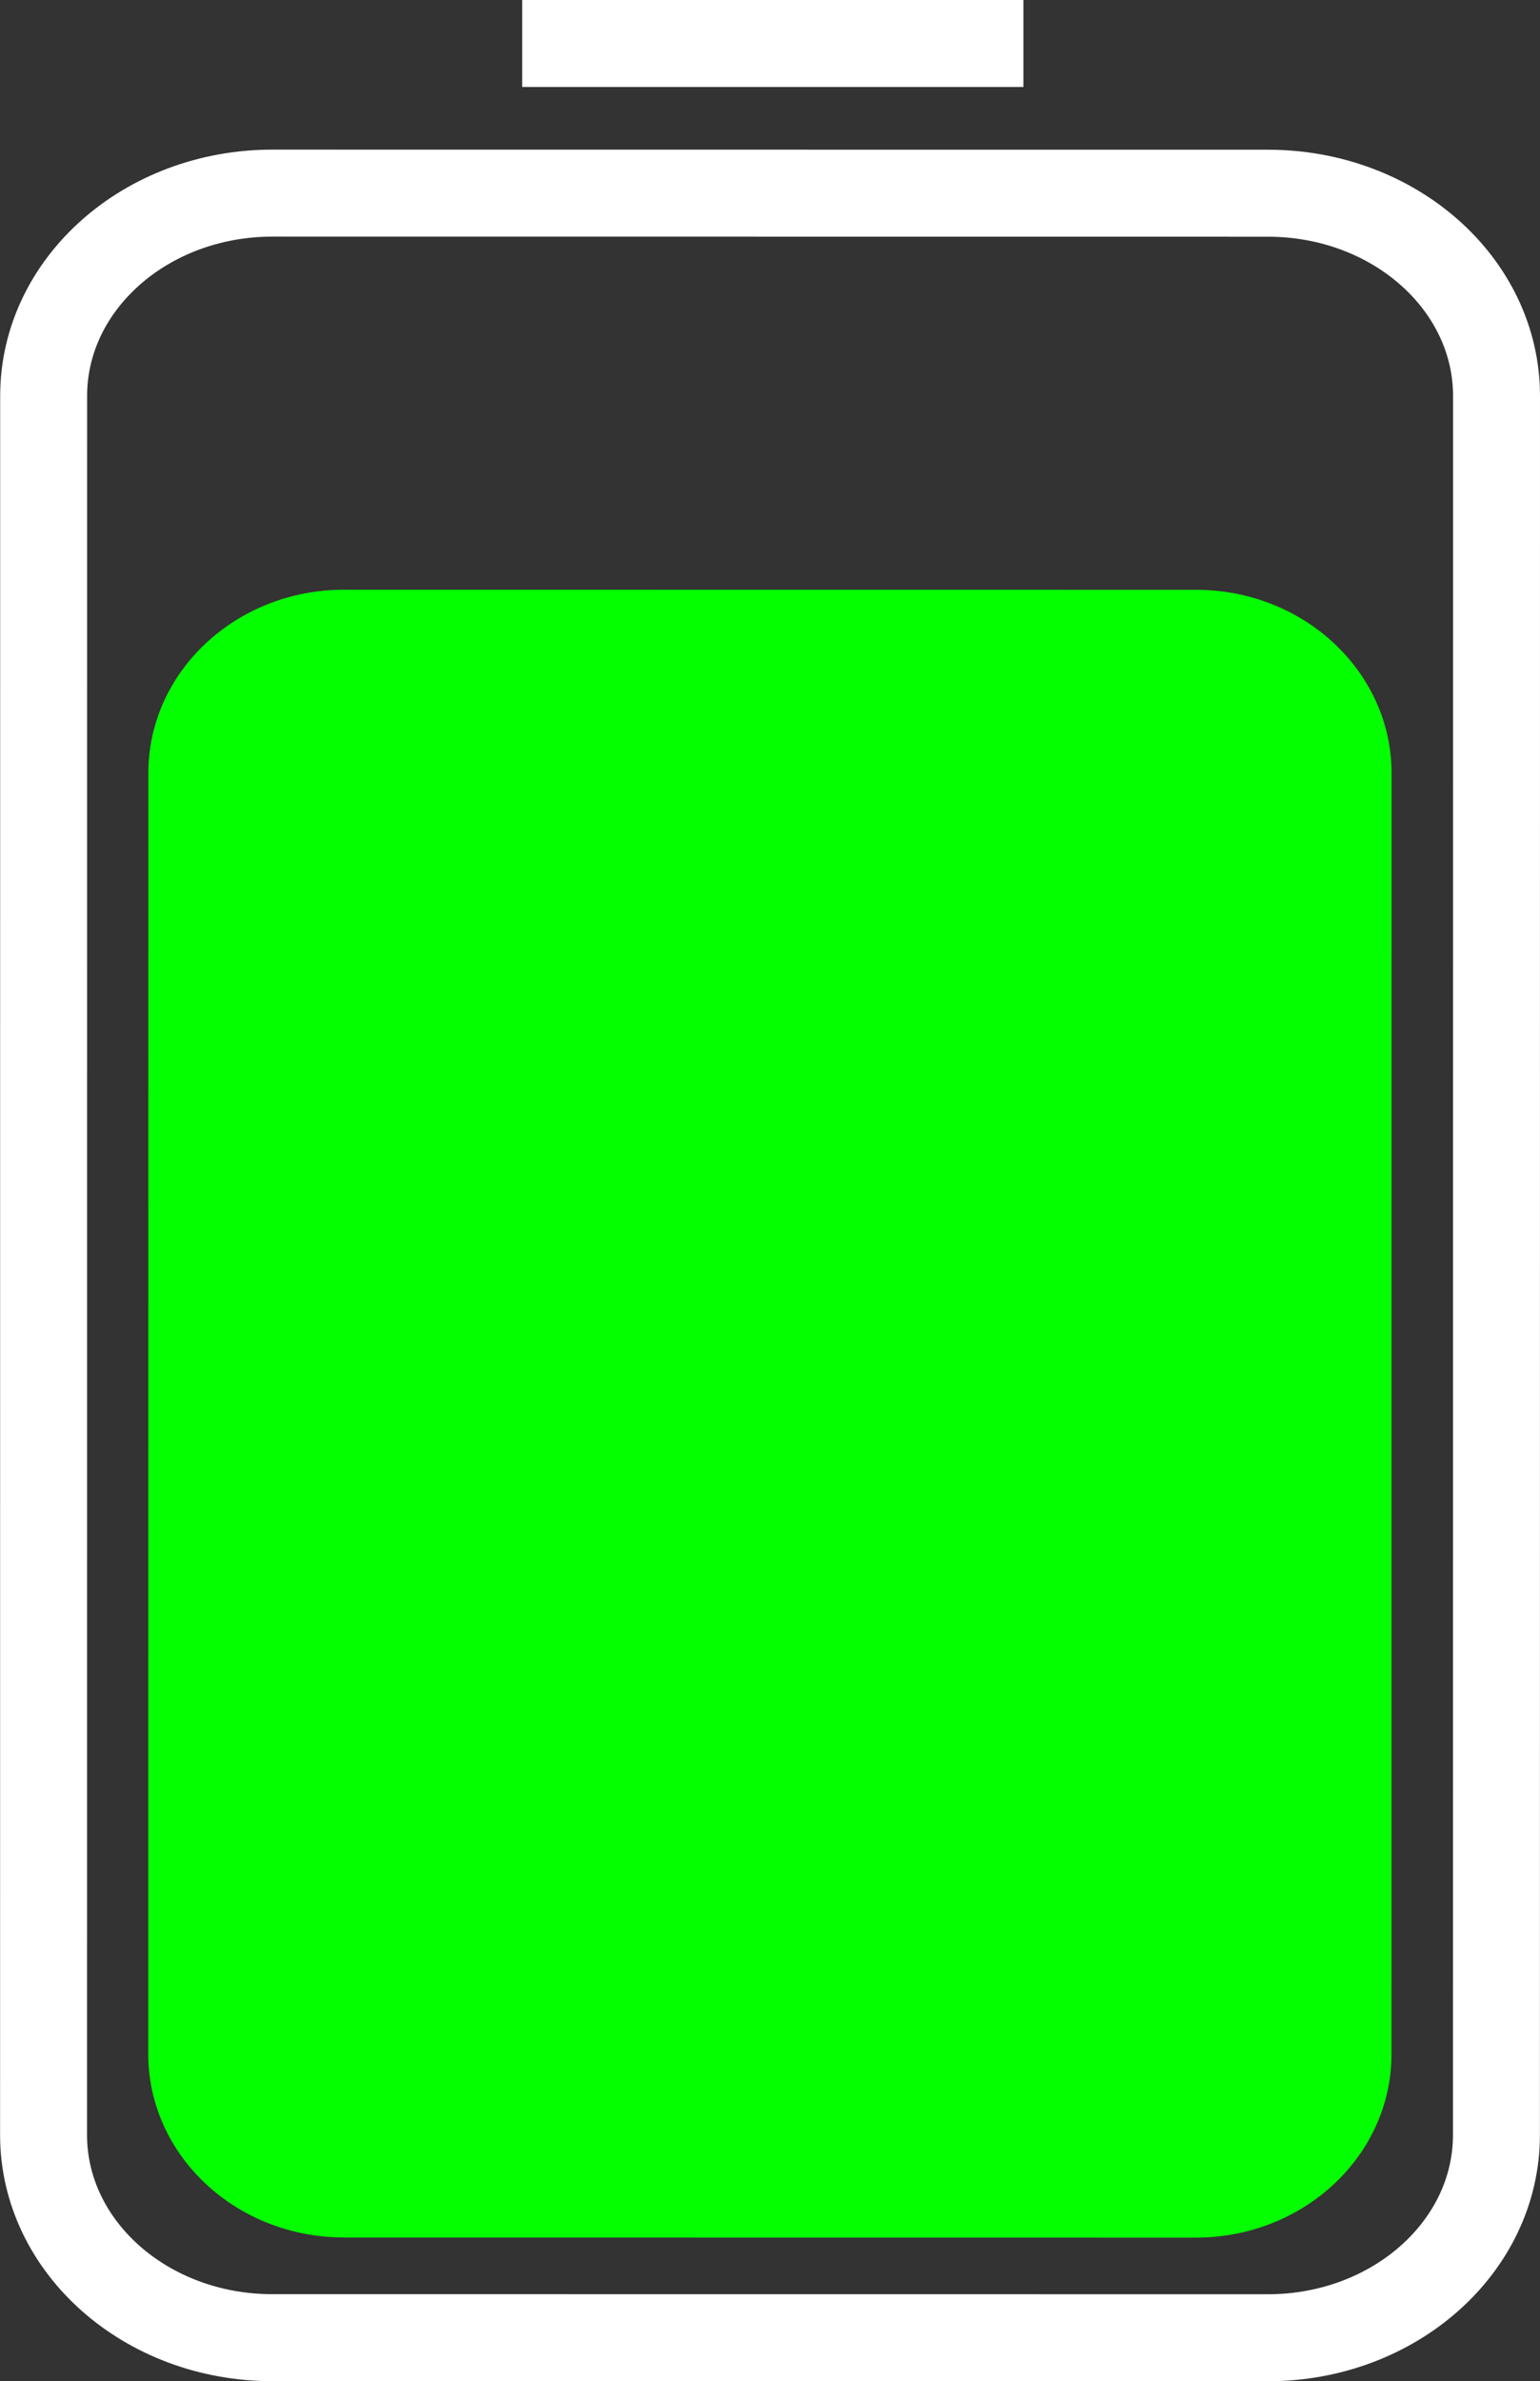 <svg version="1.1" xmlns="http://www.w3.org/2000/svg" xmlns:xlink="http://www.w3.org/1999/xlink" width="17.713" height="27.372" viewBox="0,0,17.713,27.372"><rect x="0" y="0" width="17.713" height="27.372" fill="#333333" stroke="none"/><g transform="translate(-229.556,-166.708)"><g data-paper-data="{&quot;isPaintingLayer&quot;:true}" fill-rule="nonzero" stroke="#ffffff" stroke-linecap="butt" stroke-linejoin="miter" stroke-miterlimit="10" stroke-dasharray="" stroke-dashoffset="0" style="mix-blend-mode: normal"><path d="M233.512,192.428c-1.243,-0 -2.251,-0.945 -2.251,-2.11l0.001,-14.722c0,-1.165 1.008,-2.109 2.251,-2.109l9.799,0.001c1.243,0 2.25,0.945 2.25,2.11l-0.001,14.722c-0,1.166 -1.008,2.11 -2.251,2.11l-9.799,-0.001z" data-paper-data="{&quot;index&quot;:null}" fill="#04ff00" stroke-width="0"/><path d="M232.688,168.928l11.451,0.001c1.453,0 2.63,1.043 2.63,2.331l-0.001,19.99c-0,1.287 -1.178,2.331 -2.63,2.331l-11.451,-0.001c-1.452,-0 -2.63,-1.044 -2.63,-2.331l0.001,-19.99c0,-1.287 1.178,-2.331 2.63,-2.331z" data-paper-data="{&quot;index&quot;:null}" fill="none" stroke-width="1"/><path d="M235.562,167.208l5.765,0z" data-paper-data="{&quot;index&quot;:null}" fill="none" stroke-width="1"/></g></g></svg>